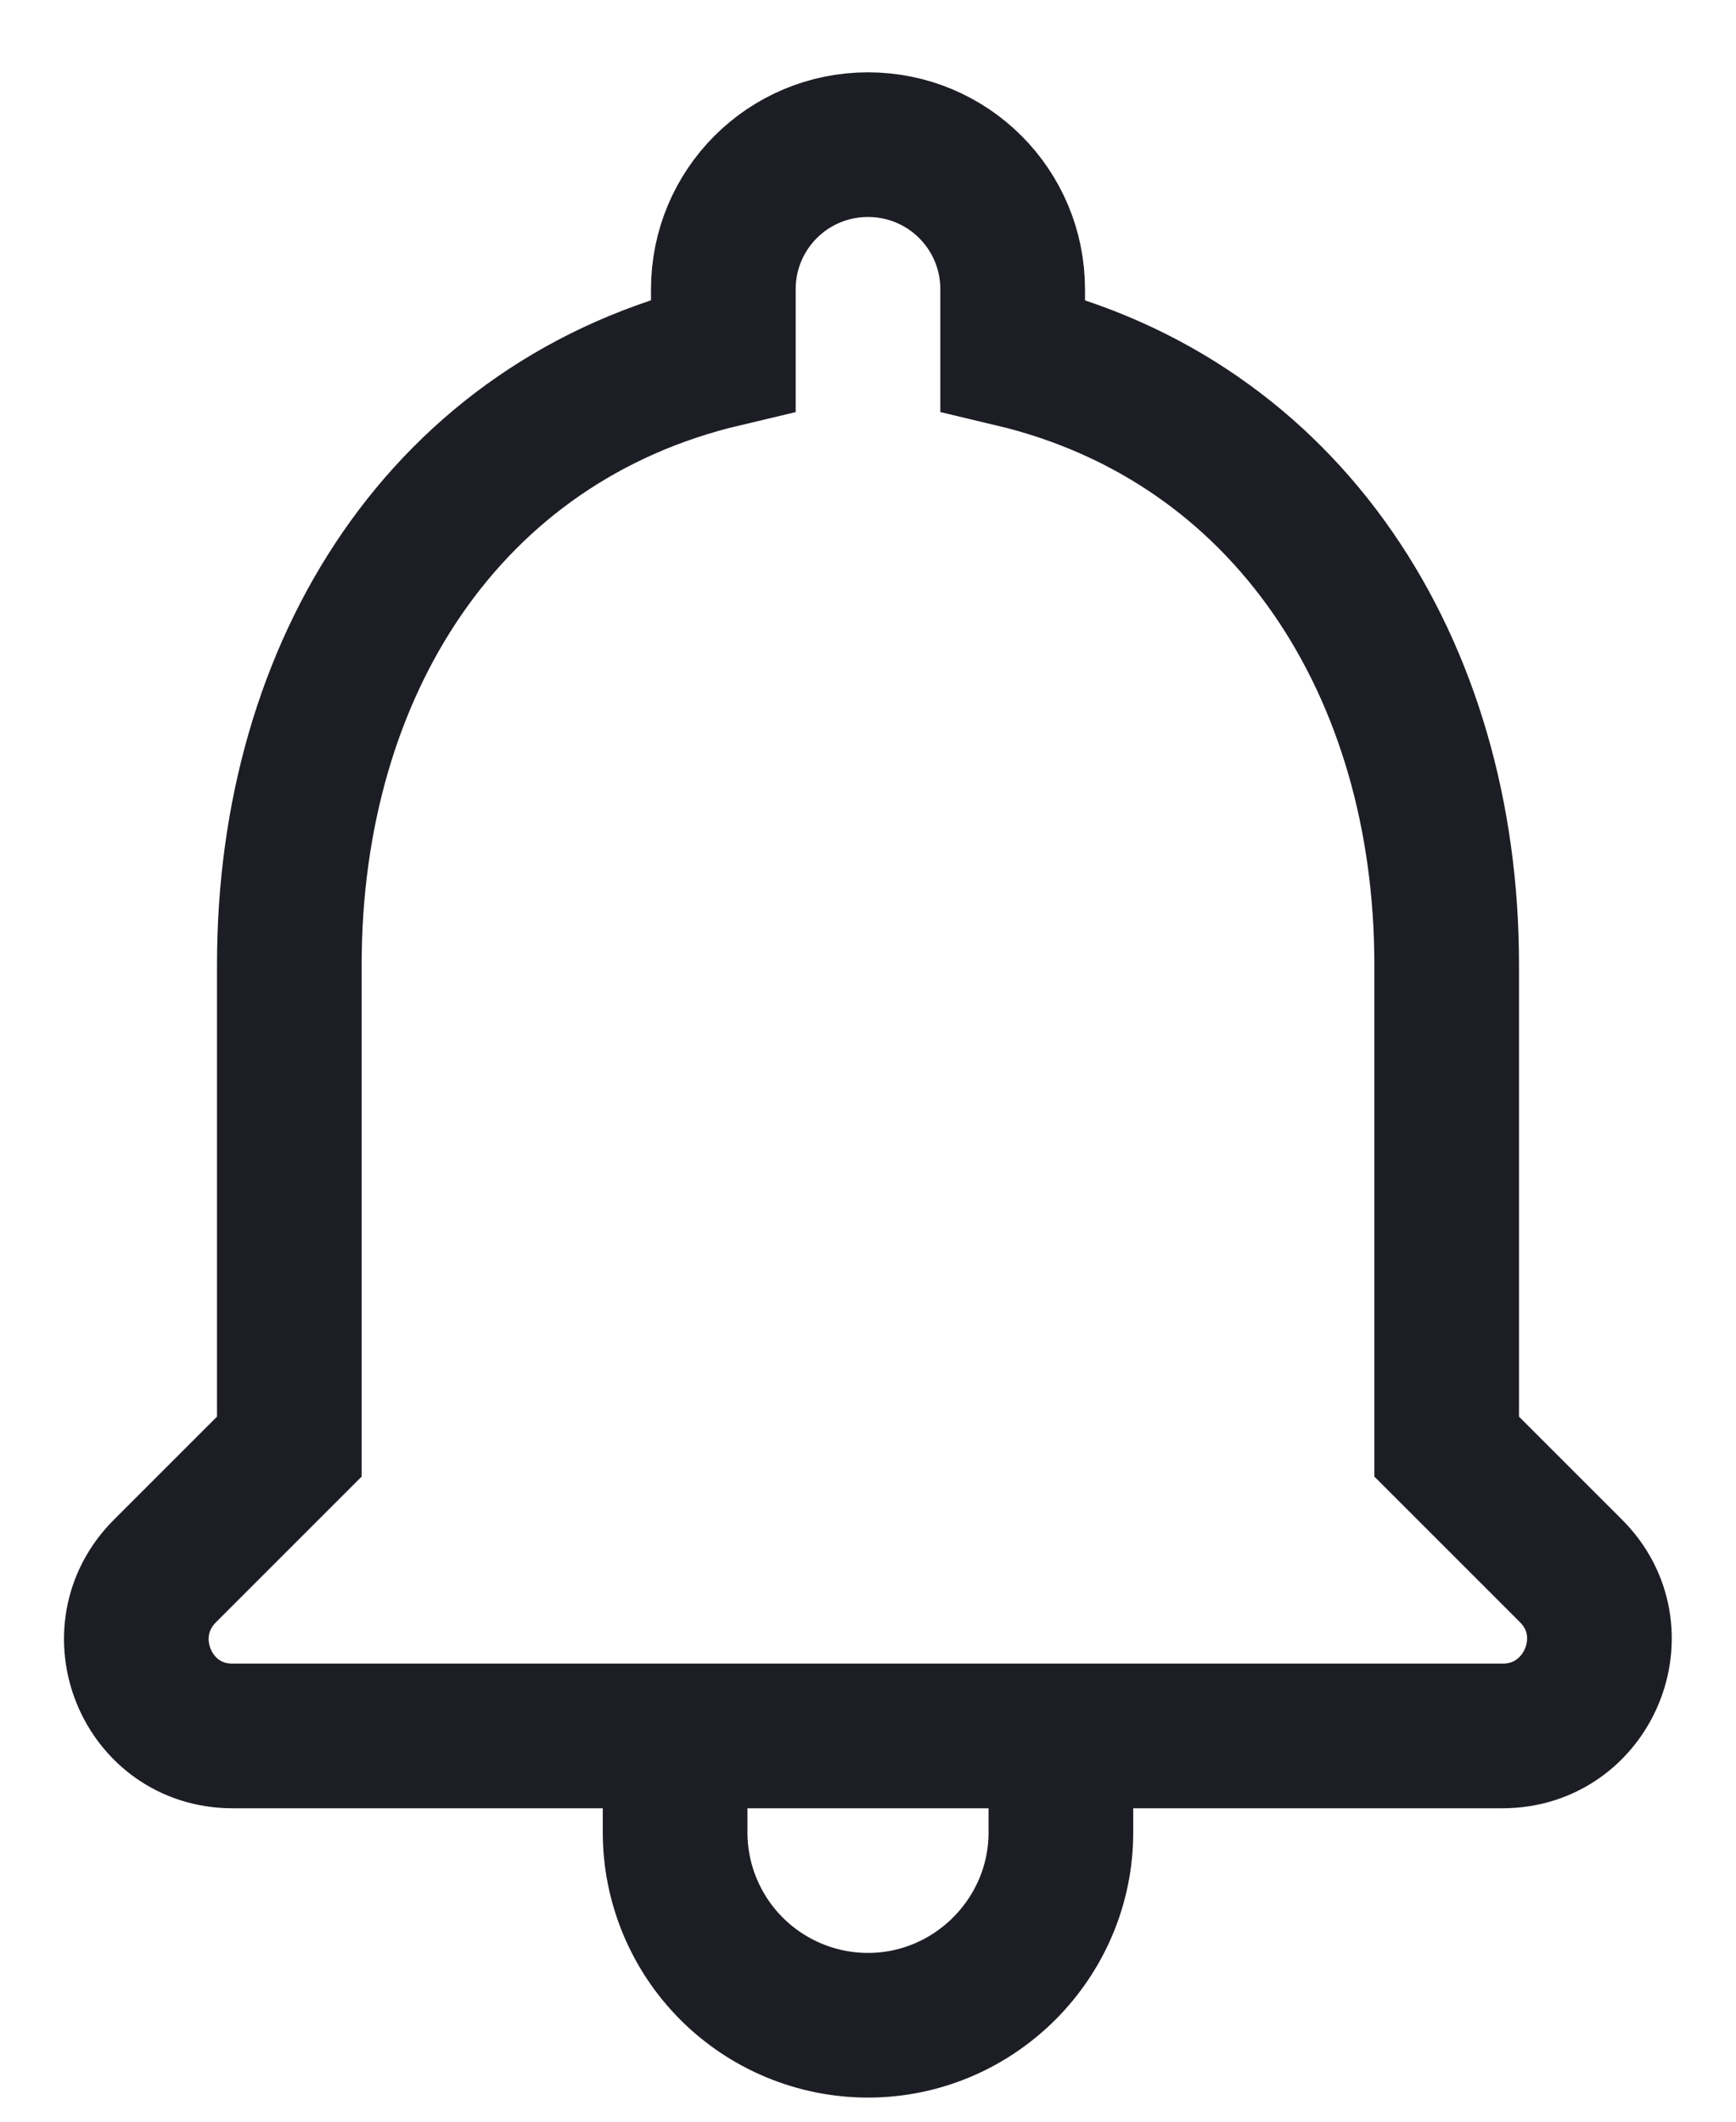 <svg width="18" height="22" viewBox="0 0 18 22" fill="none" xmlns="http://www.w3.org/2000/svg">
<path d="M9 21C10.1 21 11 20.1 11 19V18L7 18L7 19C7 19.53 7.211 20.039 7.586 20.414C7.961 20.789 8.47 21 9 21ZM15 15V10C15 6.93 13.36 4.36 10.5 3.68V3C10.5 2.17 9.83 1.5 9 1.5C8.17 1.5 7.5 2.17 7.5 3V3.68C4.63 4.36 3 6.92 3 10V15L1.71 16.29C1.08 16.92 1.52 18 2.41 18H15.58C16.47 18 16.92 16.92 16.29 16.29L15 15Z" stroke="#1D1E25" stroke-width="1.5"/>
</svg>
